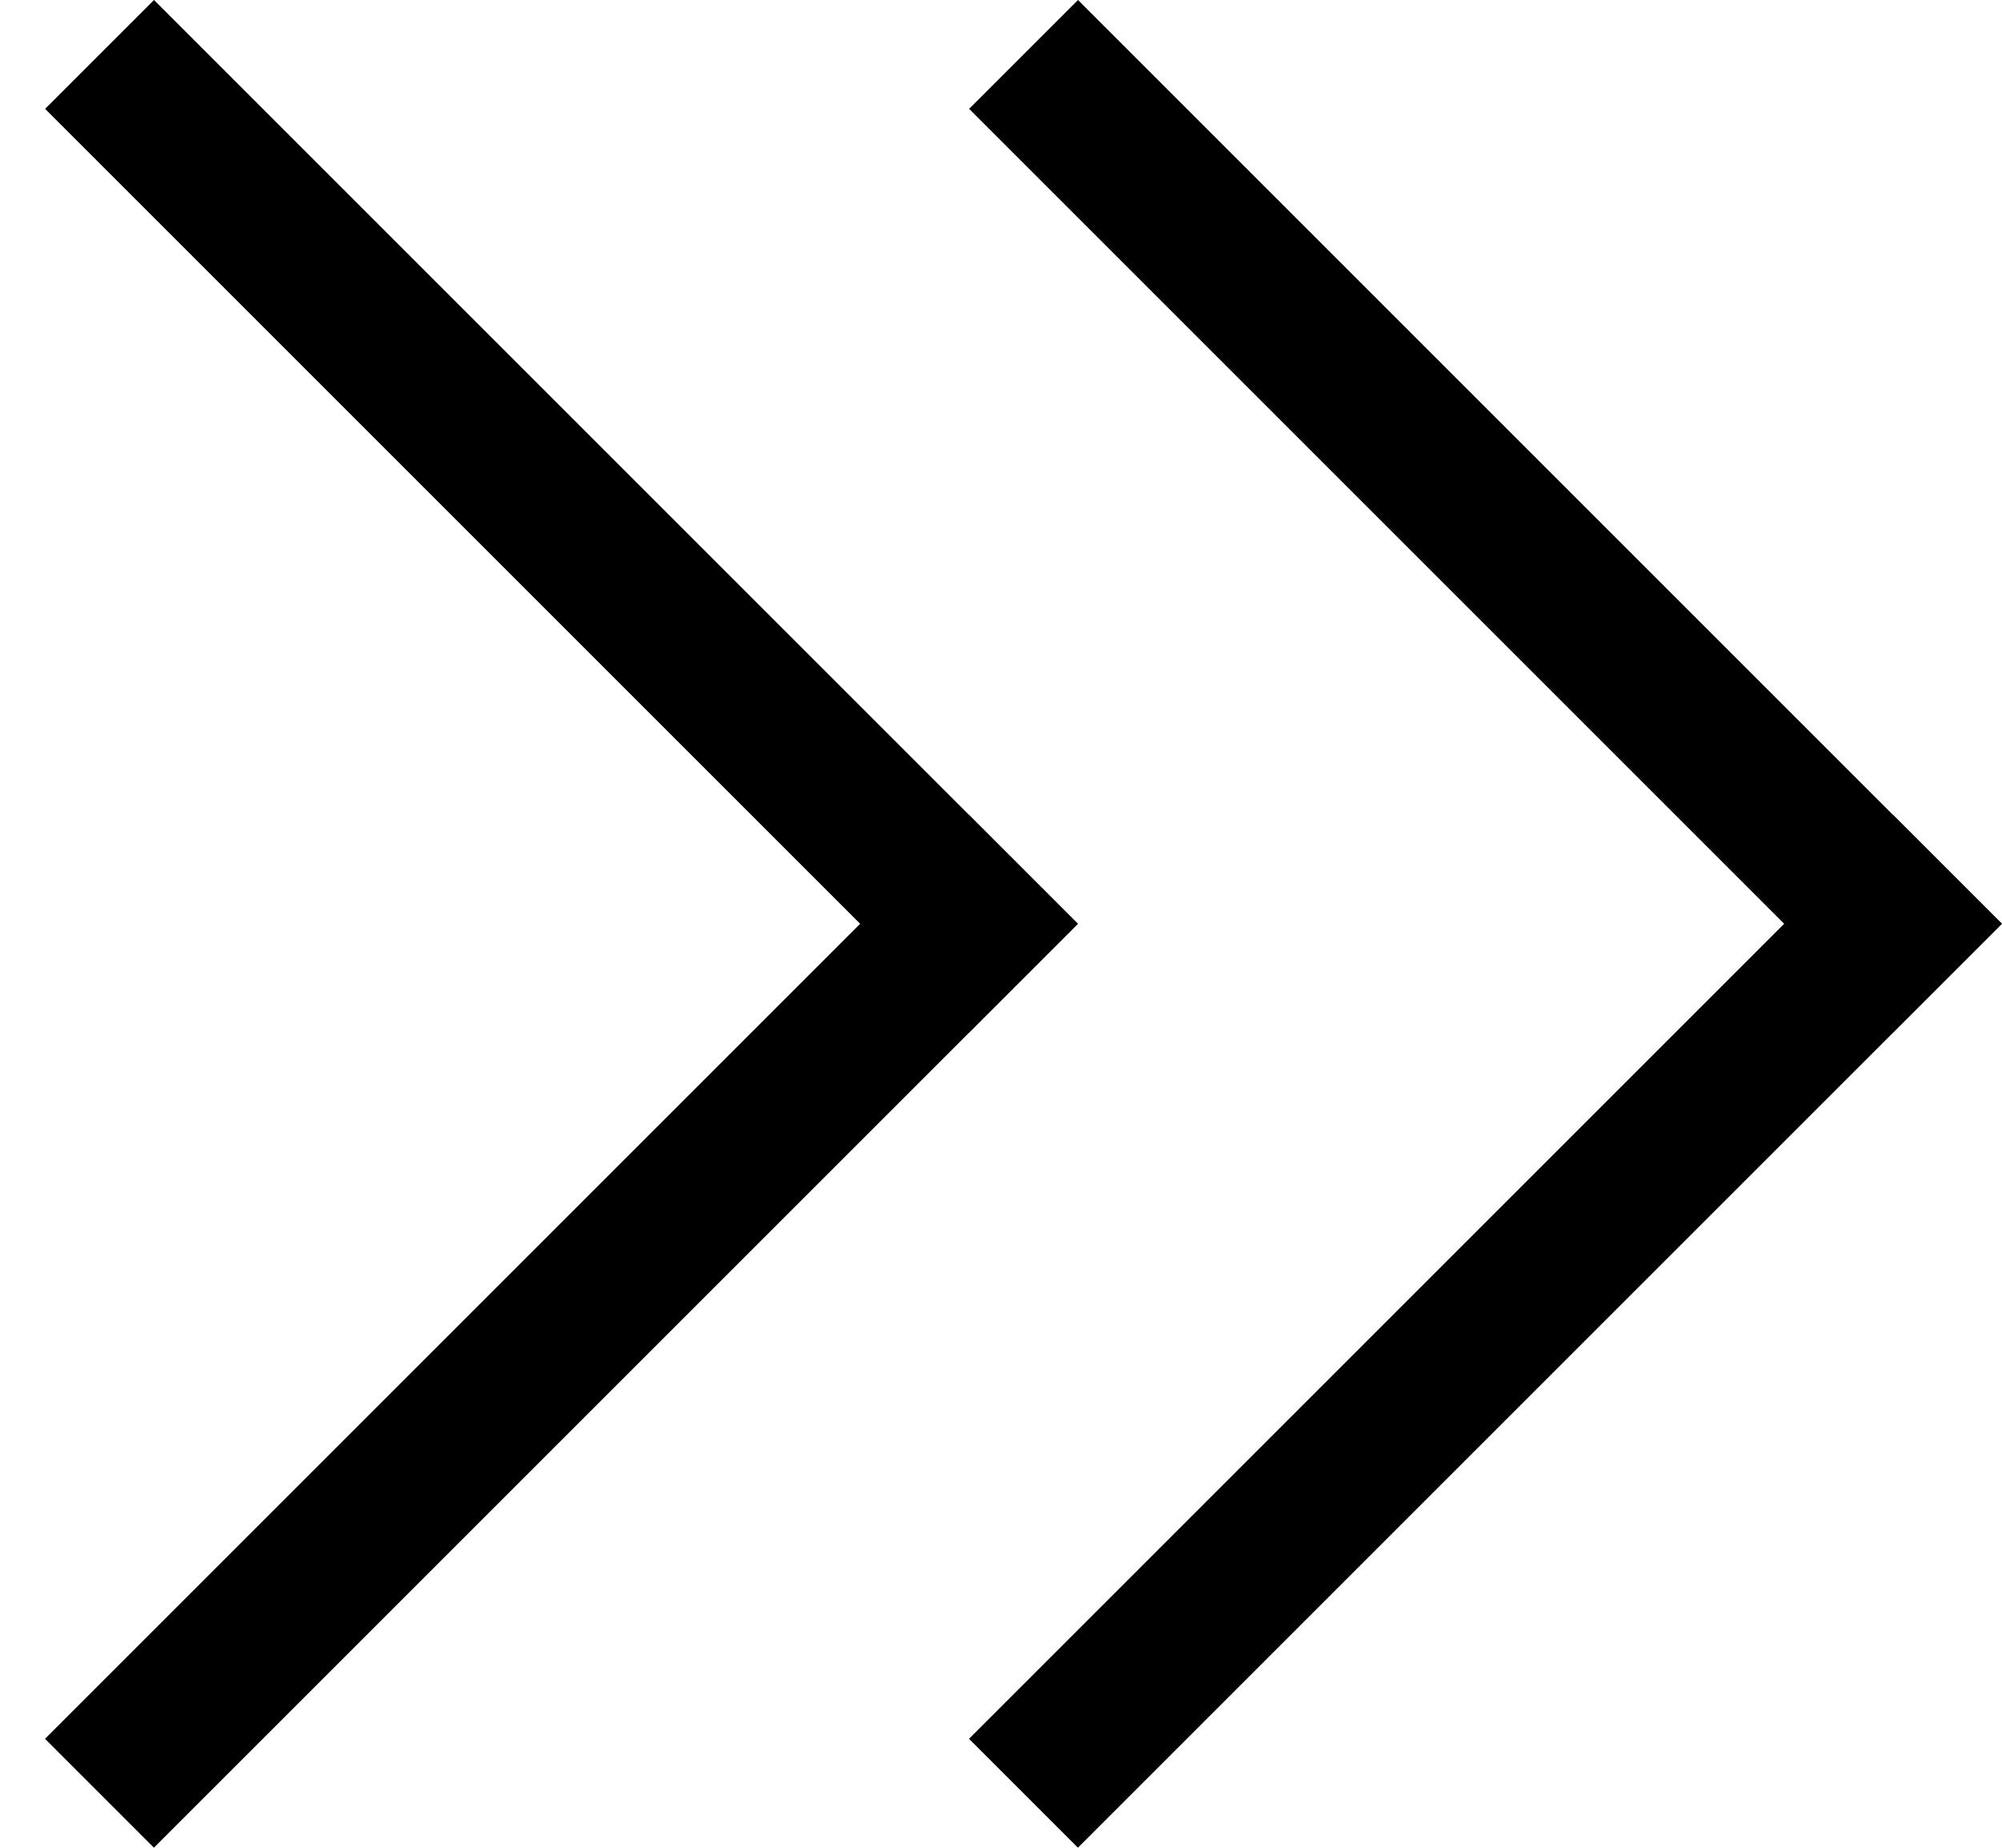 <svg width="13" height="12" viewBox="0 0 13 12" fill="none" xmlns="http://www.w3.org/2000/svg">
<line y1="-0.5" x2="8.485" y2="-0.5" transform="matrix(0.707 0.707 0.707 -0.707 1 0)" stroke="black"/>
<line x1="0.646" y1="11.646" x2="6.646" y2="5.646" stroke="black"/>
<line y1="-0.5" x2="8.485" y2="-0.5" transform="matrix(0.707 0.707 0.707 -0.707 7 0)" stroke="black"/>
<line x1="6.646" y1="11.646" x2="12.646" y2="5.646" stroke="black"/>
</svg>
